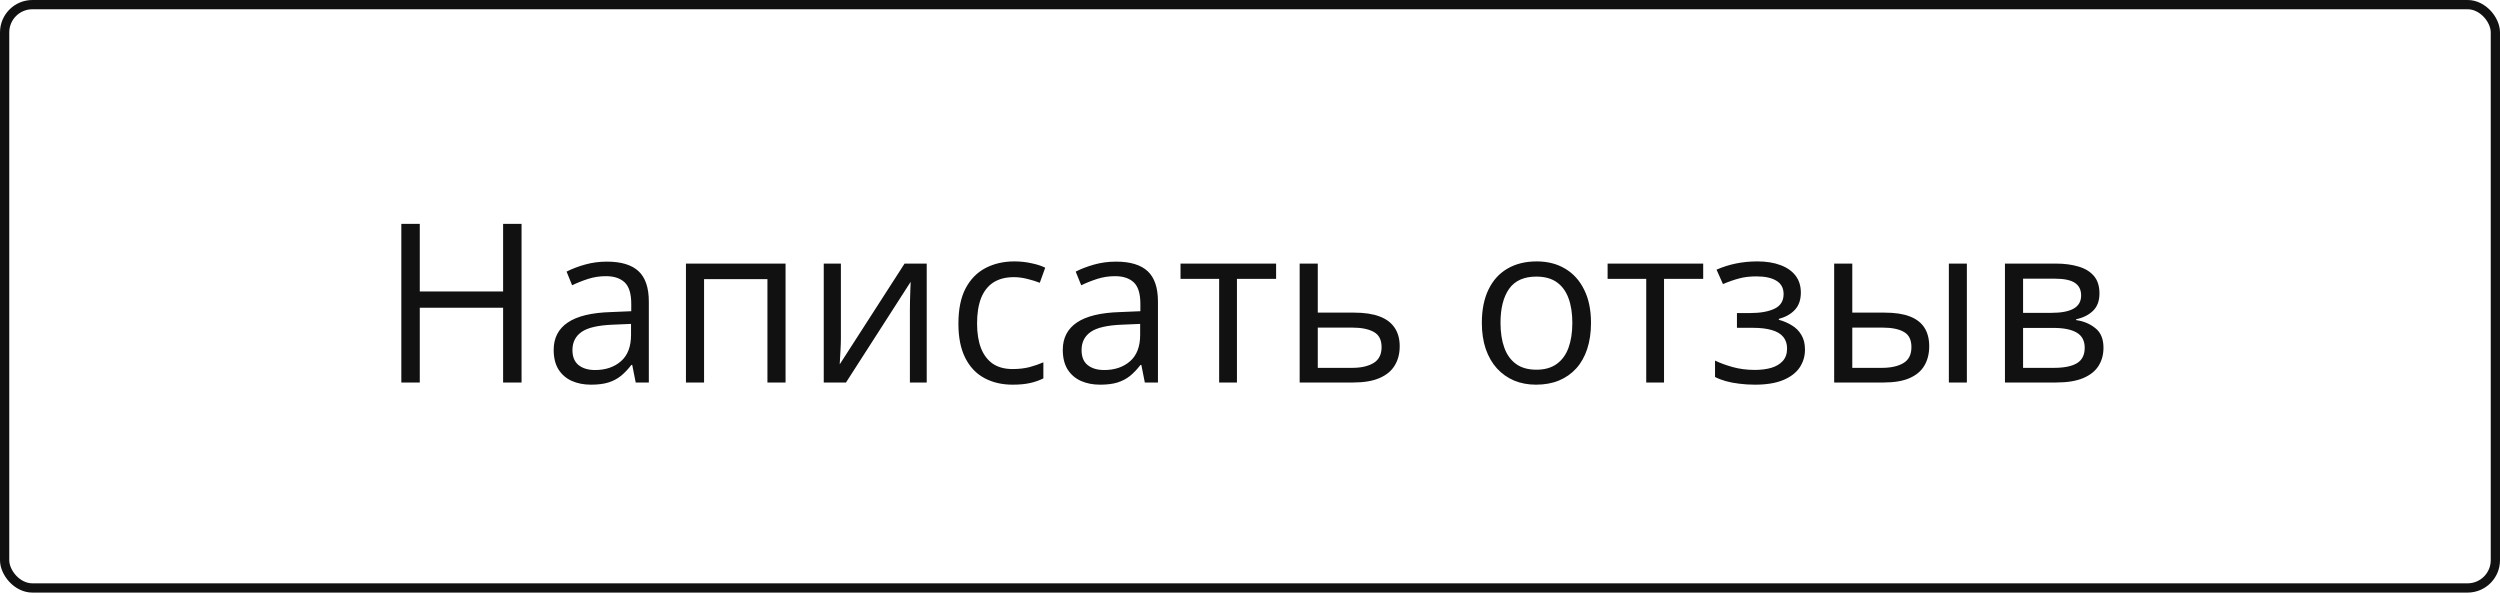 <svg viewBox="0 0 270 64" xmlns="http://www.w3.org/2000/svg" xmlns:xlink="http://www.w3.org/1999/xlink" width="270" height="64" fill="none" customFrame="url(#clipPath_4)">
	<defs>
		<clipPath id="clipPath_4">
			<rect width="270" height="64" x="0" y="0" rx="3" fill="rgb(255,255,255)" />
		</clipPath>
		<clipPath id="clipPath_5">
			<rect width="30" height="30" x="269.5" y="25" fill="rgb(255,255,255)" />
		</clipPath>
	</defs>
	<rect id="написать отзыв" width="270" height="64" x="0" y="0" rx="3" fill="rgb(219.938,219.938,219.938)" fill-opacity="0" />
	<rect id="написать отзыв" width="269" height="63" x="0.5" y="0.5" rx="3" stroke="rgb(17,17,17)" stroke-width="1" />
	<path id="В корзину" d="M56.328 41.31L54.336 41.31L54.336 33.236L45.336 33.236L45.336 41.31L43.344 41.31L43.344 24.178L45.336 24.178L45.336 31.479L54.336 31.479L54.336 24.178L56.328 24.178L56.328 41.31ZM65.551 28.256C67.082 28.256 68.219 28.6 68.961 29.287C69.703 29.975 70.074 31.072 70.074 32.58L70.074 41.31L68.656 41.31L68.281 39.412L68.188 39.412C67.828 39.881 67.453 40.275 67.062 40.596C66.672 40.908 66.219 41.147 65.703 41.31C65.195 41.467 64.57 41.545 63.828 41.545C63.047 41.545 62.352 41.408 61.742 41.135C61.141 40.861 60.664 40.447 60.312 39.893C59.969 39.338 59.797 38.635 59.797 37.783C59.797 36.502 60.305 35.518 61.32 34.83C62.336 34.143 63.883 33.768 65.961 33.705L68.176 33.611L68.176 32.826C68.176 31.717 67.938 30.939 67.461 30.494C66.984 30.049 66.312 29.826 65.445 29.826C64.773 29.826 64.133 29.924 63.523 30.119C62.914 30.314 62.336 30.545 61.789 30.811L61.191 29.334C61.77 29.037 62.434 28.783 63.184 28.572C63.934 28.361 64.723 28.256 65.551 28.256ZM68.152 34.982L66.195 35.065C64.594 35.127 63.465 35.389 62.809 35.85C62.152 36.31 61.824 36.963 61.824 37.807C61.824 38.541 62.047 39.084 62.492 39.435C62.938 39.787 63.527 39.963 64.262 39.963C65.402 39.963 66.336 39.647 67.062 39.014C67.789 38.381 68.152 37.432 68.152 36.166L68.152 34.982ZM84.84 28.467L84.84 41.31L82.883 41.31L82.883 30.143L76.039 30.143L76.039 41.31L74.082 41.31L74.082 28.467L84.84 28.467ZM90.816 28.467L90.816 36.541C90.816 36.697 90.812 36.9 90.805 37.15C90.797 37.393 90.785 37.654 90.769 37.935C90.754 38.209 90.738 38.475 90.723 38.732C90.715 38.982 90.703 39.19 90.688 39.353L97.695 28.467L100.086 28.467L100.086 41.31L98.269 41.31L98.269 33.435C98.269 33.185 98.273 32.865 98.281 32.475C98.289 32.084 98.301 31.701 98.316 31.326C98.332 30.943 98.344 30.646 98.352 30.436L91.367 41.31L88.965 41.31L88.965 28.467L90.816 28.467ZM109.367 41.545C108.211 41.545 107.191 41.307 106.309 40.83C105.426 40.353 104.738 39.627 104.246 38.65C103.754 37.674 103.508 36.443 103.508 34.959C103.508 33.404 103.766 32.135 104.281 31.15C104.805 30.158 105.523 29.424 106.438 28.947C107.352 28.471 108.391 28.232 109.555 28.232C110.195 28.232 110.812 28.299 111.406 28.432C112.008 28.557 112.5 28.717 112.883 28.912L112.297 30.541C111.906 30.385 111.453 30.244 110.938 30.119C110.43 29.994 109.953 29.932 109.508 29.932C108.617 29.932 107.875 30.123 107.281 30.506C106.695 30.889 106.254 31.451 105.957 32.193C105.668 32.935 105.523 33.85 105.523 34.935C105.523 35.975 105.664 36.861 105.945 37.596C106.234 38.33 106.66 38.893 107.223 39.283C107.793 39.666 108.504 39.857 109.355 39.857C110.035 39.857 110.648 39.787 111.195 39.647C111.742 39.498 112.238 39.326 112.684 39.131L112.684 40.865C112.254 41.084 111.773 41.252 111.242 41.369C110.719 41.486 110.094 41.545 109.367 41.545ZM120.535 28.256C122.066 28.256 123.203 28.6 123.945 29.287C124.688 29.975 125.059 31.072 125.059 32.58L125.059 41.31L123.641 41.31L123.266 39.412L123.172 39.412C122.812 39.881 122.438 40.275 122.047 40.596C121.656 40.908 121.203 41.147 120.688 41.31C120.18 41.467 119.555 41.545 118.812 41.545C118.031 41.545 117.336 41.408 116.727 41.135C116.125 40.861 115.648 40.447 115.297 39.893C114.953 39.338 114.781 38.635 114.781 37.783C114.781 36.502 115.289 35.518 116.305 34.83C117.32 34.143 118.867 33.768 120.945 33.705L123.16 33.611L123.16 32.826C123.16 31.717 122.922 30.939 122.445 30.494C121.969 30.049 121.297 29.826 120.43 29.826C119.758 29.826 119.117 29.924 118.508 30.119C117.898 30.314 117.32 30.545 116.773 30.811L116.176 29.334C116.754 29.037 117.418 28.783 118.168 28.572C118.918 28.361 119.707 28.256 120.535 28.256ZM123.137 34.982L121.18 35.065C119.578 35.127 118.449 35.389 117.793 35.85C117.137 36.31 116.809 36.963 116.809 37.807C116.809 38.541 117.031 39.084 117.477 39.435C117.922 39.787 118.512 39.963 119.246 39.963C120.387 39.963 121.32 39.647 122.047 39.014C122.773 38.381 123.137 37.432 123.137 36.166L123.137 34.982ZM137.82 30.119L133.59 30.119L133.59 41.31L131.668 41.31L131.668 30.119L127.496 30.119L127.496 28.467L137.82 28.467L137.82 30.119ZM142.32 33.764L146.258 33.764C147.352 33.764 148.262 33.9 148.988 34.174C149.715 34.447 150.258 34.853 150.617 35.393C150.984 35.932 151.168 36.6 151.168 37.397C151.168 38.193 150.988 38.885 150.629 39.471C150.277 40.057 149.73 40.51 148.988 40.83C148.254 41.15 147.305 41.31 146.141 41.31L140.363 41.31L140.363 28.467L142.32 28.467L142.32 33.764ZM149.211 37.49C149.211 36.701 148.93 36.154 148.367 35.85C147.812 35.537 147.035 35.381 146.035 35.381L142.32 35.381L142.32 39.728L146.047 39.728C146.984 39.728 147.746 39.557 148.332 39.213C148.918 38.861 149.211 38.287 149.211 37.49ZM171.828 34.865C171.828 35.92 171.691 36.861 171.418 37.69C171.145 38.518 170.75 39.217 170.234 39.787C169.719 40.357 169.094 40.795 168.359 41.1C167.633 41.397 166.809 41.545 165.887 41.545C165.027 41.545 164.238 41.397 163.52 41.1C162.809 40.795 162.191 40.357 161.668 39.787C161.152 39.217 160.75 38.518 160.461 37.69C160.18 36.861 160.039 35.92 160.039 34.865C160.039 33.459 160.277 32.264 160.754 31.279C161.23 30.287 161.91 29.533 162.793 29.018C163.684 28.494 164.742 28.232 165.969 28.232C167.141 28.232 168.164 28.494 169.039 29.018C169.922 29.541 170.605 30.299 171.09 31.291C171.582 32.275 171.828 33.467 171.828 34.865ZM162.055 34.865C162.055 35.897 162.191 36.791 162.465 37.549C162.738 38.307 163.16 38.893 163.73 39.307C164.301 39.721 165.035 39.928 165.934 39.928C166.824 39.928 167.555 39.721 168.125 39.307C168.703 38.893 169.129 38.307 169.402 37.549C169.676 36.791 169.812 35.897 169.812 34.865C169.812 33.842 169.676 32.959 169.402 32.217C169.129 31.467 168.707 30.889 168.137 30.482C167.566 30.076 166.828 29.873 165.922 29.873C164.586 29.873 163.605 30.314 162.98 31.197C162.363 32.08 162.055 33.303 162.055 34.865ZM183.945 30.119L179.715 30.119L179.715 41.31L177.793 41.31L177.793 30.119L173.621 30.119L173.621 28.467L183.945 28.467L183.945 30.119ZM189.793 28.232C190.754 28.232 191.586 28.365 192.289 28.631C192.992 28.889 193.535 29.268 193.918 29.768C194.301 30.268 194.492 30.877 194.492 31.596C194.492 32.369 194.281 32.986 193.859 33.447C193.438 33.908 192.855 34.24 192.113 34.443L192.113 34.537C192.637 34.678 193.109 34.881 193.531 35.147C193.961 35.404 194.301 35.748 194.551 36.178C194.809 36.6 194.938 37.127 194.938 37.76C194.938 38.478 194.742 39.127 194.352 39.705C193.961 40.275 193.367 40.725 192.57 41.053C191.773 41.381 190.766 41.545 189.547 41.545C188.945 41.545 188.375 41.51 187.836 41.44C187.297 41.377 186.809 41.283 186.371 41.158C185.934 41.033 185.551 40.885 185.223 40.713L185.223 38.943C185.77 39.209 186.41 39.443 187.145 39.647C187.879 39.85 188.672 39.951 189.523 39.951C190.18 39.951 190.77 39.877 191.293 39.728C191.816 39.572 192.23 39.326 192.535 38.99C192.848 38.647 193.004 38.197 193.004 37.643C193.004 37.135 192.867 36.717 192.594 36.389C192.32 36.053 191.91 35.807 191.363 35.65C190.824 35.486 190.141 35.404 189.312 35.404L187.59 35.404L187.59 33.81L189.008 33.81C190.109 33.81 190.988 33.654 191.645 33.342C192.301 33.029 192.629 32.502 192.629 31.76C192.629 31.119 192.375 30.643 191.867 30.33C191.359 30.01 190.633 29.85 189.688 29.85C188.984 29.85 188.363 29.924 187.824 30.072C187.285 30.213 186.703 30.416 186.078 30.682L185.387 29.123C186.059 28.826 186.762 28.604 187.496 28.455C188.23 28.307 188.996 28.232 189.793 28.232ZM198.09 41.31L198.09 28.467L200.047 28.467L200.047 33.764L203.562 33.764C204.656 33.764 205.555 33.9 206.258 34.174C206.969 34.447 207.496 34.853 207.84 35.393C208.184 35.932 208.355 36.6 208.355 37.397C208.355 38.193 208.184 38.885 207.84 39.471C207.504 40.057 206.973 40.51 206.246 40.83C205.527 41.15 204.59 41.31 203.434 41.31L198.09 41.31ZM200.047 39.728L203.246 39.728C204.215 39.728 204.988 39.557 205.566 39.213C206.145 38.869 206.434 38.295 206.434 37.49C206.434 36.701 206.164 36.154 205.625 35.85C205.086 35.537 204.312 35.381 203.305 35.381L200.047 35.381L200.047 39.728ZM210.477 41.31L210.477 28.467L212.422 28.467L212.422 41.31L210.477 41.31ZM226.742 31.689C226.742 32.494 226.508 33.123 226.039 33.576C225.57 34.022 224.965 34.322 224.223 34.478L224.223 34.572C225.027 34.682 225.719 34.971 226.297 35.44C226.883 35.9 227.176 36.607 227.176 37.56C227.176 38.295 227 38.943 226.648 39.506C226.297 40.068 225.746 40.51 224.996 40.83C224.246 41.15 223.27 41.31 222.066 41.31L216.535 41.31L216.535 28.467L222.02 28.467C222.941 28.467 223.754 28.572 224.457 28.783C225.168 28.986 225.727 29.322 226.133 29.791C226.539 30.26 226.742 30.893 226.742 31.689ZM225.148 37.56C225.148 36.803 224.859 36.256 224.281 35.92C223.711 35.584 222.879 35.416 221.785 35.416L218.492 35.416L218.492 39.728L221.832 39.728C222.91 39.728 223.73 39.565 224.293 39.236C224.863 38.9 225.148 38.342 225.148 37.56ZM224.762 31.912C224.762 31.303 224.539 30.85 224.094 30.553C223.648 30.248 222.918 30.096 221.902 30.096L218.492 30.096L218.492 33.787L221.562 33.787C222.617 33.787 223.414 33.635 223.953 33.33C224.492 33.025 224.762 32.553 224.762 31.912Z" fill="rgb(17,17,17)" fill-rule="nonzero" />
	<g id="Stroke 2/shopping-bag" opacity="0" clip-path="url(#clipPath_5)" customFrame="url(#clipPath_5)">
		<rect id="Stroke 2/shopping-bag" width="30" height="30" x="269.5" y="25" opacity="0" fill="rgb(255,255,255)" fill-opacity="0" />
		<path id="Vector 26 (Stroke)" d="M294.203 50.722L272 29.444L273.384 28L295.692 49.379L295.692 31.447L297.692 31.447L297.692 52.722L275.536 52.722L275.536 50.722L294.203 50.722Z" fill="rgb(17,17,17)" fill-rule="evenodd" />
	</g>
</svg>
